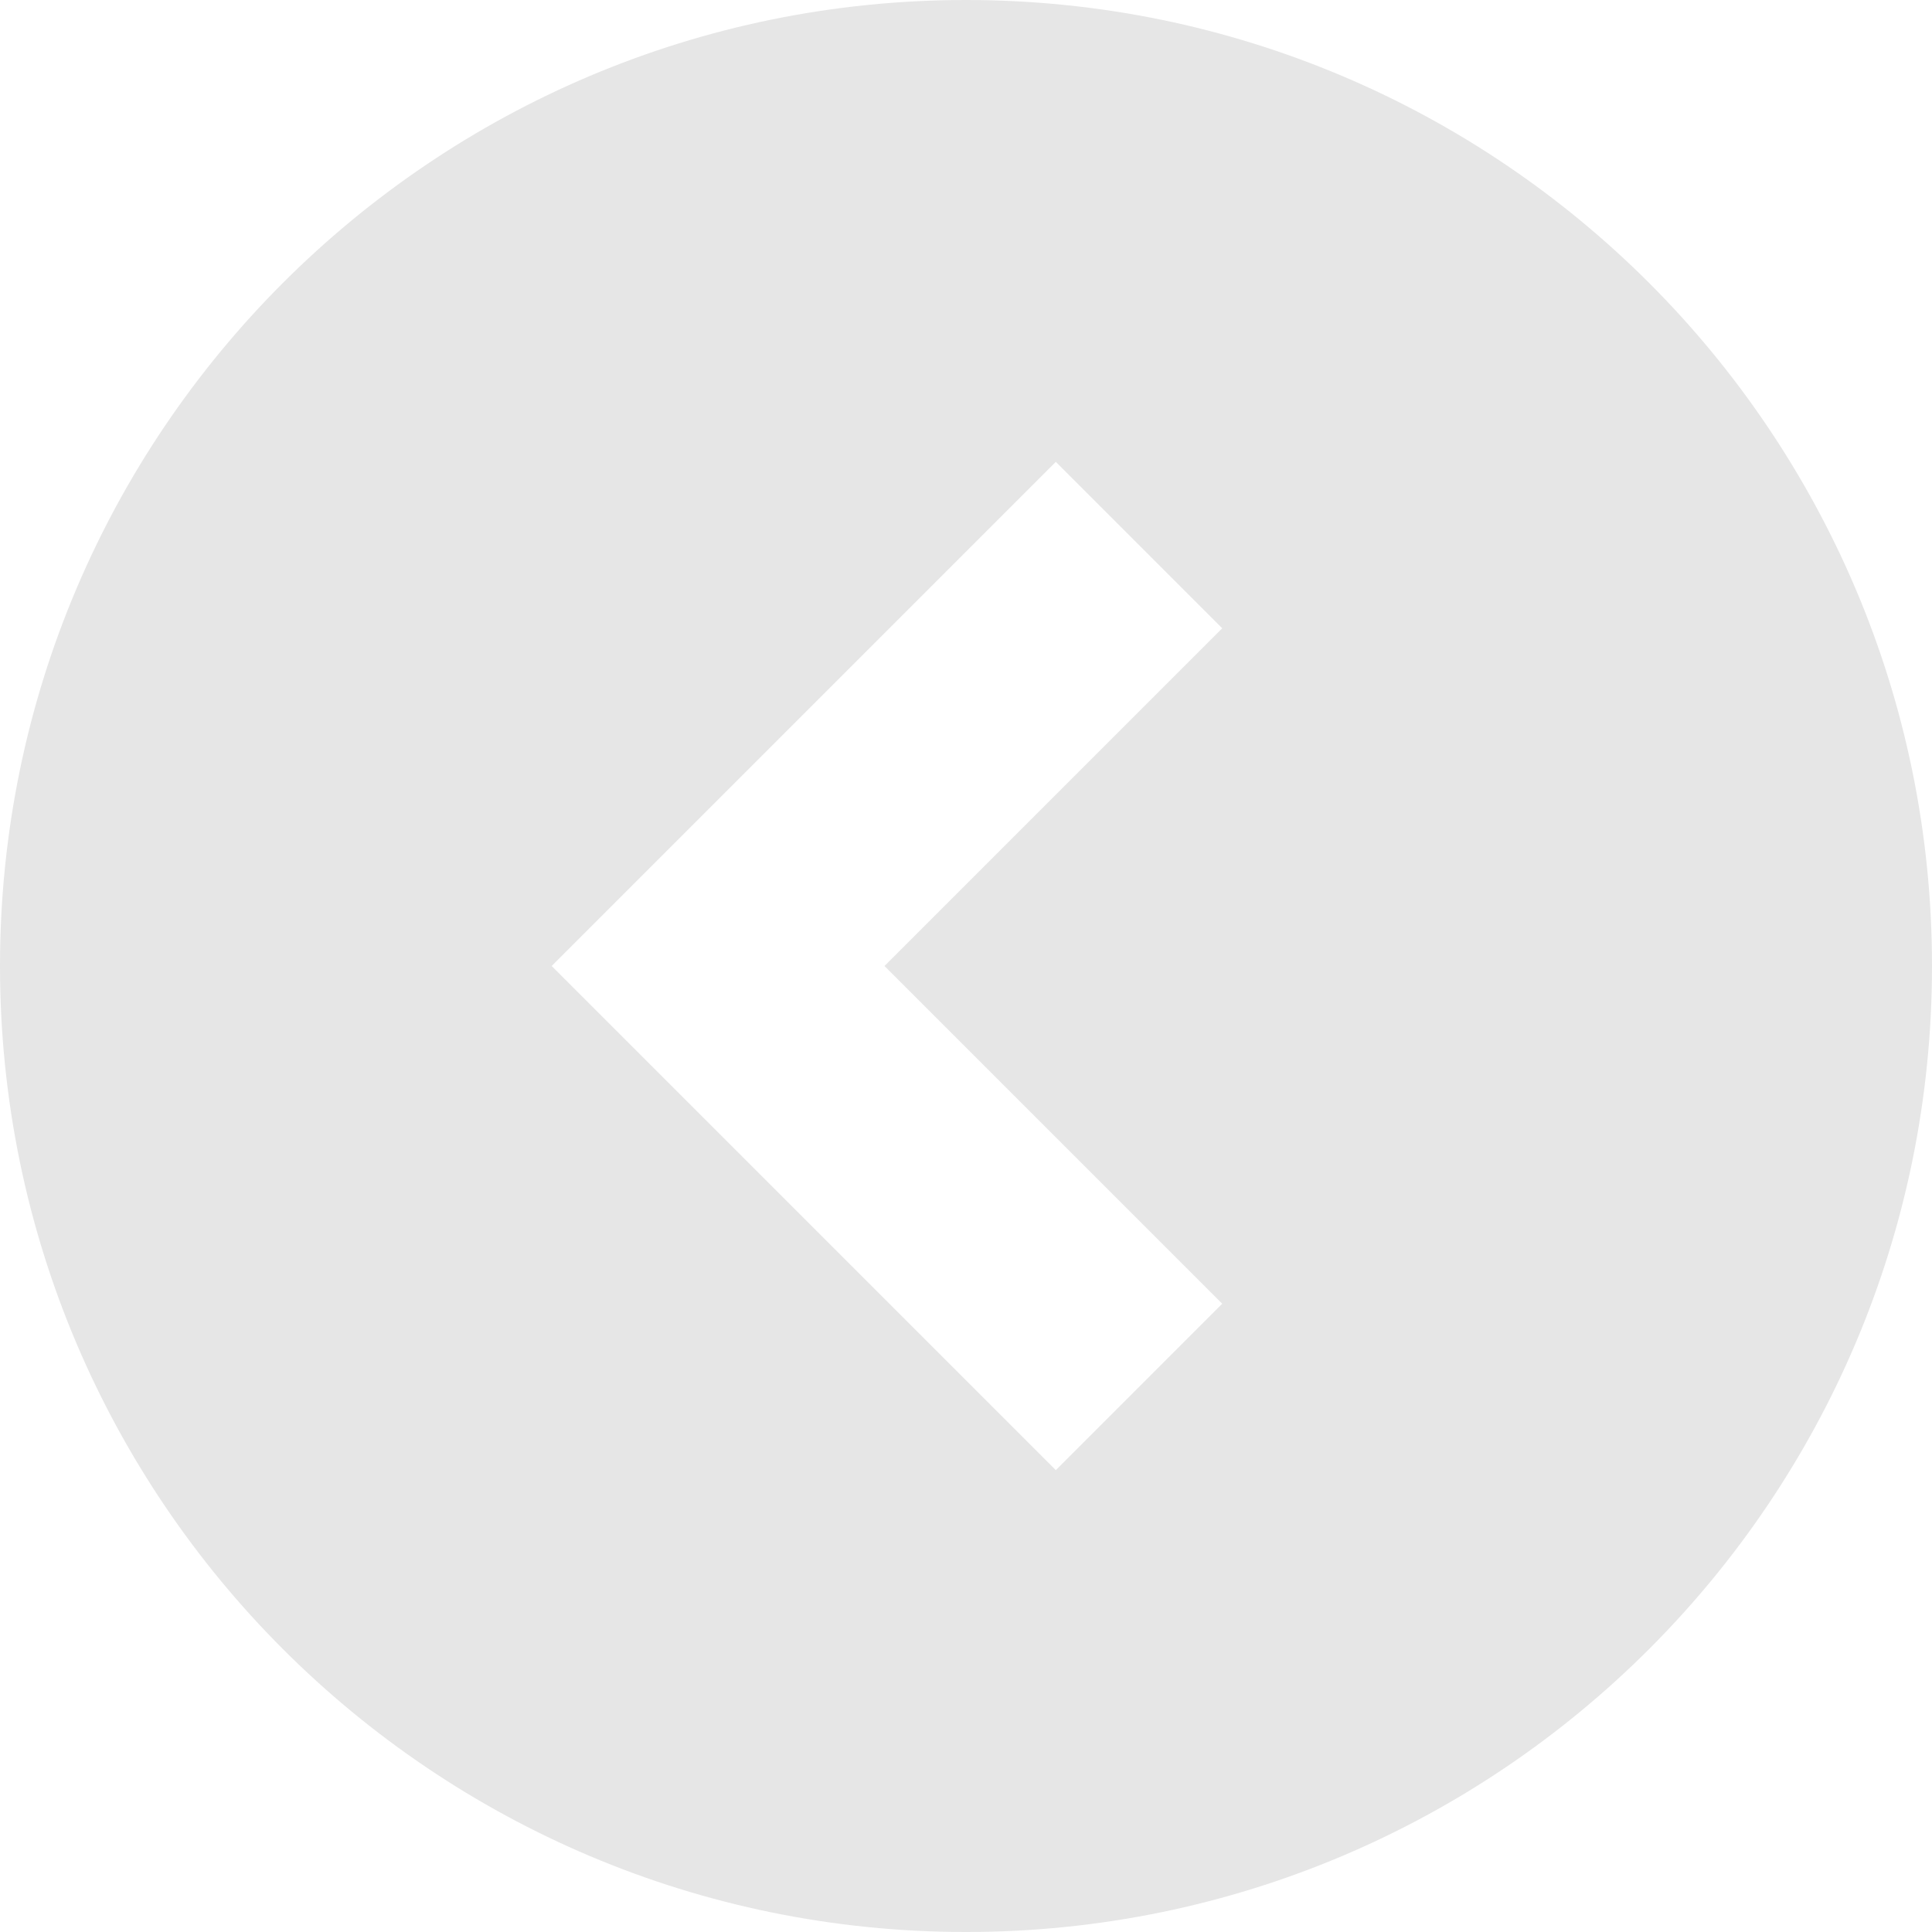 <?xml version="1.0" encoding="utf-8"?>
<!-- Generator: Adobe Illustrator 27.0.1, SVG Export Plug-In . SVG Version: 6.00 Build 0)  -->
<svg version="1.1" id="_x32_" xmlns="http://www.w3.org/2000/svg" xmlns:xlink="http://www.w3.org/1999/xlink" x="0px" y="0px"
	 viewBox="0 0 512 512" style="enable-background:new 0 0 512 512;" xml:space="preserve">
<style type="text/css">
	.st0{fill:#E6E6E6;}
</style>
<g>
	<path class="st0" d="M256,512c141.4,0,256-114.6,256-256S397.4,0,256,0S0,114.6,0,256C0,397.4,114.6,512,256,512z M279.8,122.4
		l44.1,44.1L234.4,256l89.5,89.5l-44.1,44.1L146.2,256L279.8,122.4z"/>
</g>
</svg>
